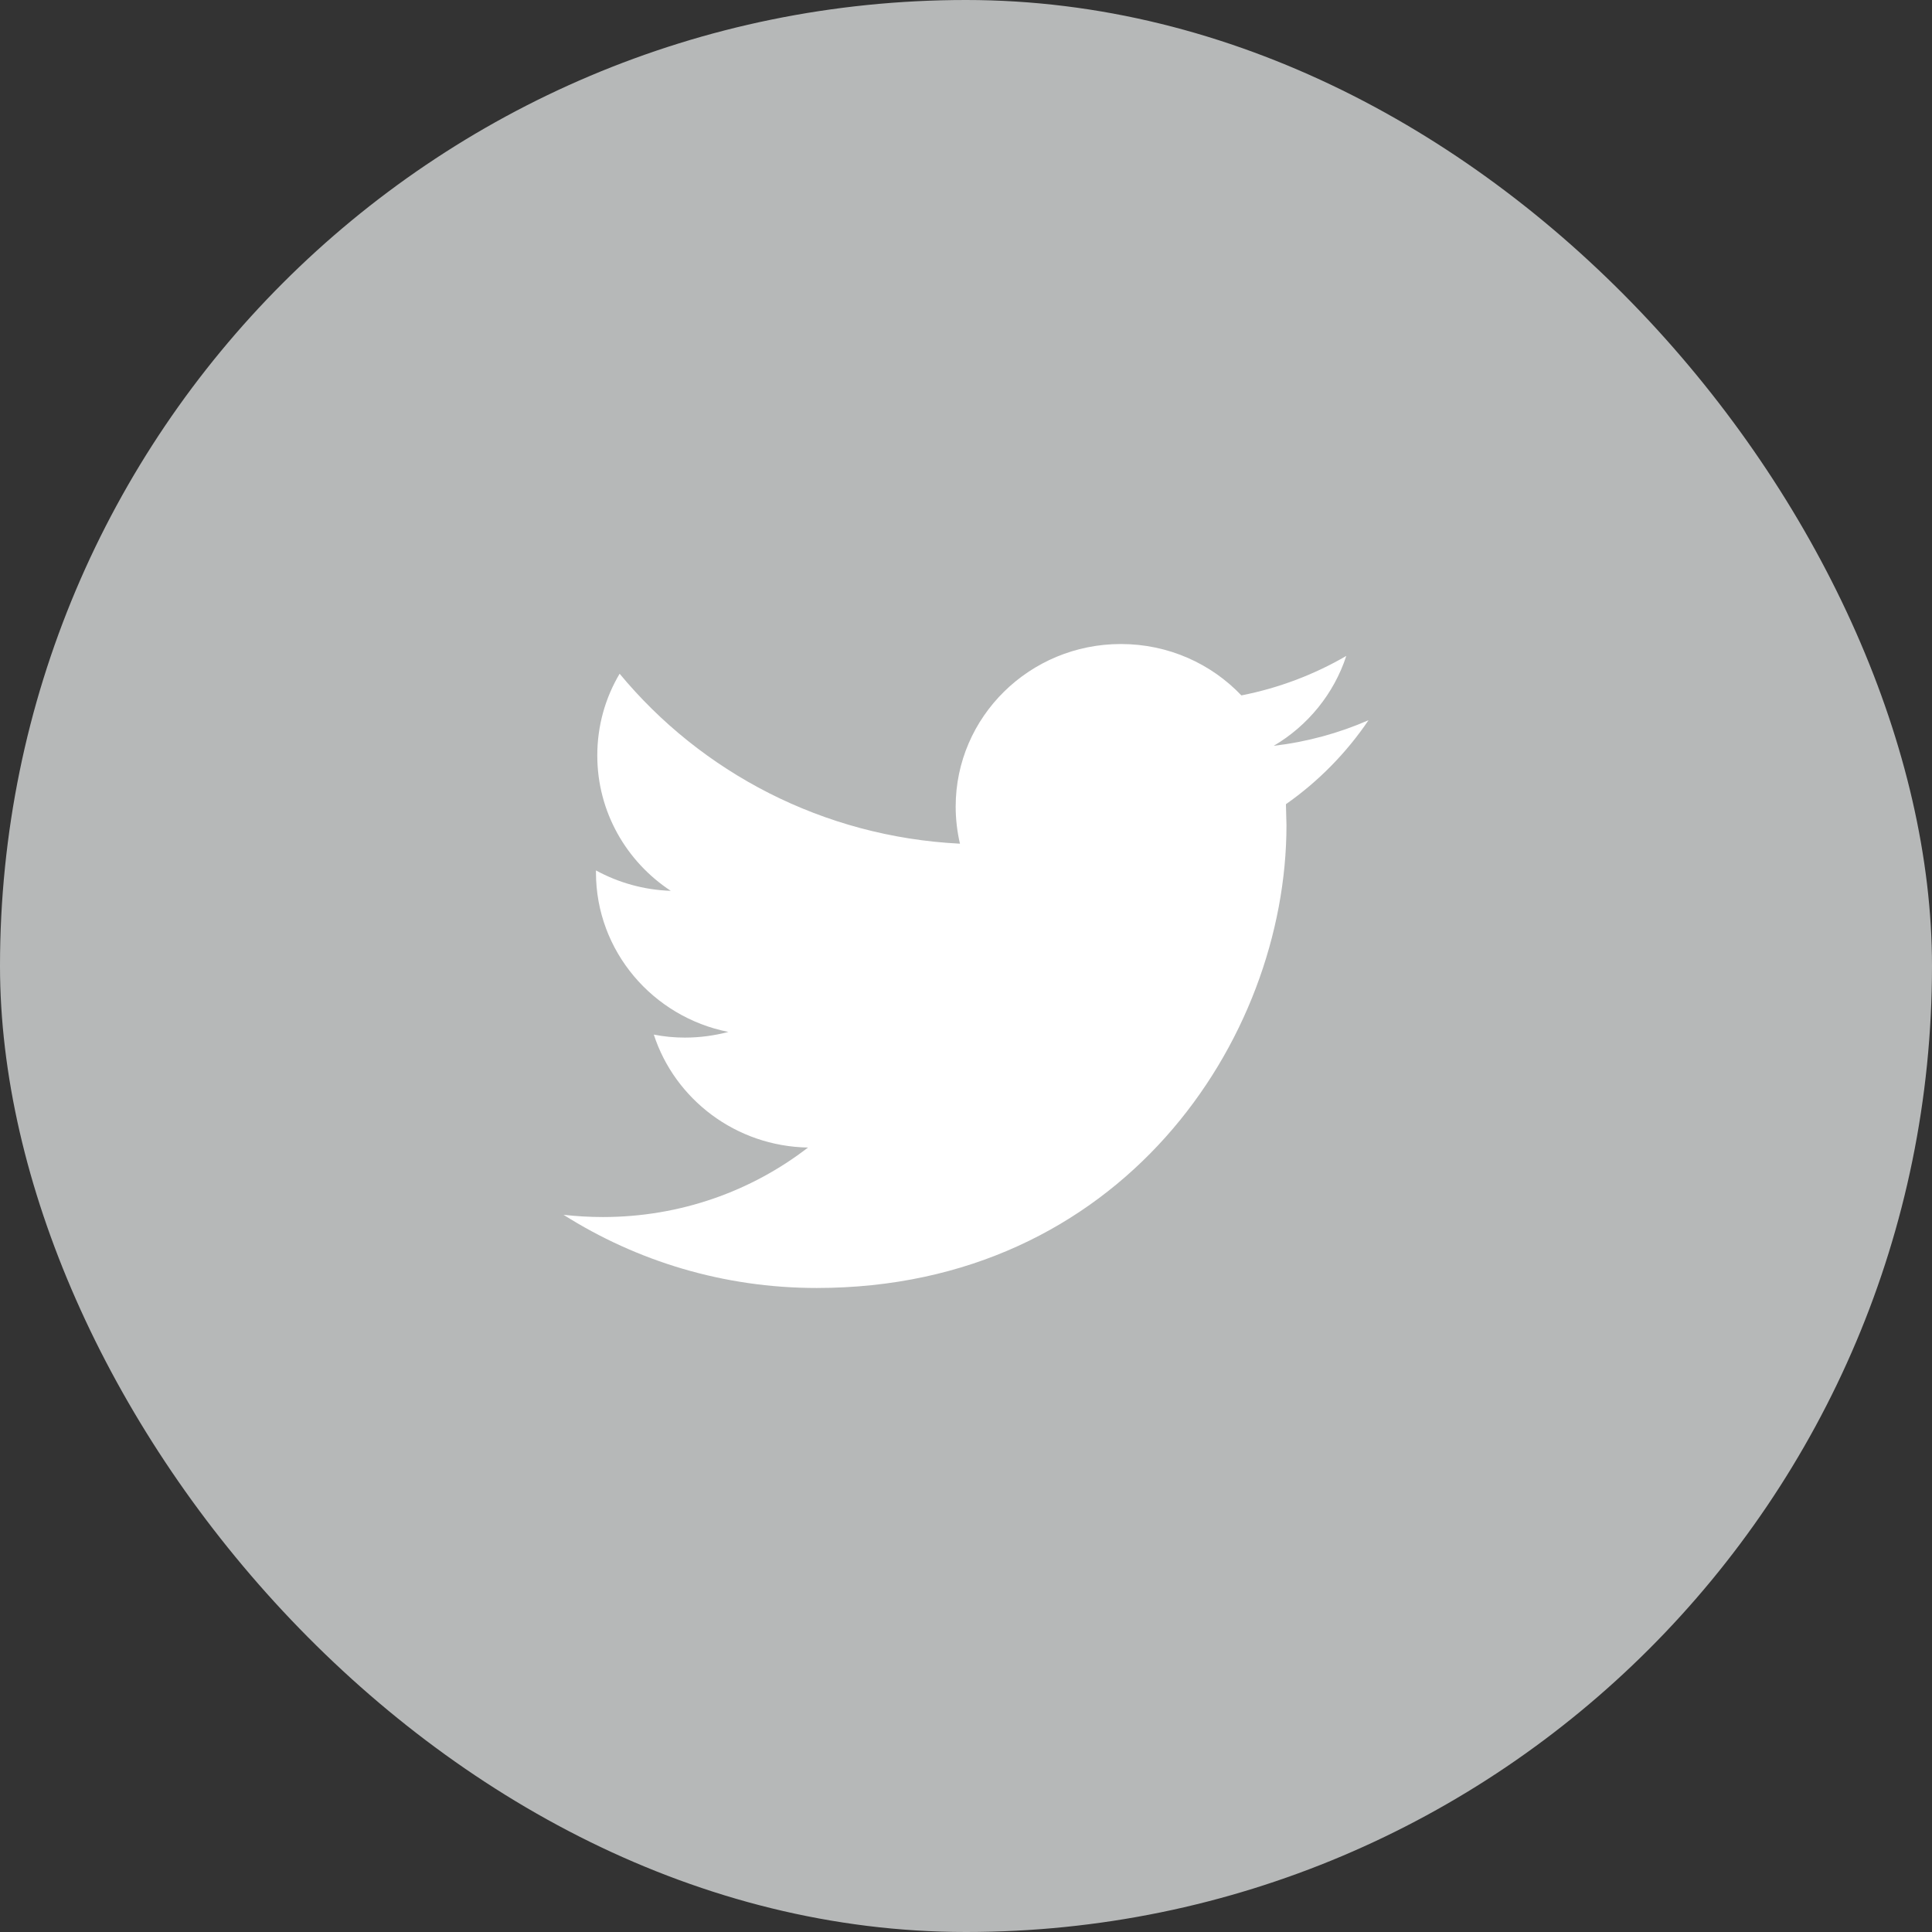 <svg width="32" height="32" viewBox="0 0 32 32" fill="none" xmlns="http://www.w3.org/2000/svg">
<rect x="0" y="0" width="32" height="32" fill="#333333" stroke="none"/>
<rect width="32" height="32" rx="16" fill="#B6B8B8"/>
<path d="M22.667 11.929C22.177 12.143 21.65 12.288 21.097 12.353C21.662 12.02 22.094 11.491 22.299 10.864C21.769 11.172 21.184 11.396 20.561 11.518C20.062 10.993 19.352 10.667 18.565 10.667C17.054 10.667 15.829 11.873 15.829 13.36C15.829 13.571 15.854 13.777 15.9 13.974C13.627 13.861 11.612 12.789 10.263 11.159C10.027 11.556 9.893 12.019 9.893 12.513C9.893 13.448 10.376 14.272 11.11 14.755C10.661 14.74 10.24 14.618 9.871 14.417V14.45C9.871 15.755 10.814 16.844 12.064 17.092C11.835 17.152 11.594 17.186 11.344 17.186C11.167 17.186 10.996 17.169 10.829 17.136C11.177 18.207 12.187 18.986 13.383 19.007C12.448 19.729 11.268 20.158 9.986 20.158C9.766 20.158 9.548 20.145 9.334 20.121C10.545 20.887 11.982 21.333 13.527 21.333C18.558 21.333 21.308 17.229 21.308 13.669L21.299 13.32C21.837 12.943 22.302 12.469 22.667 11.929Z" fill="white"/>
</svg>
